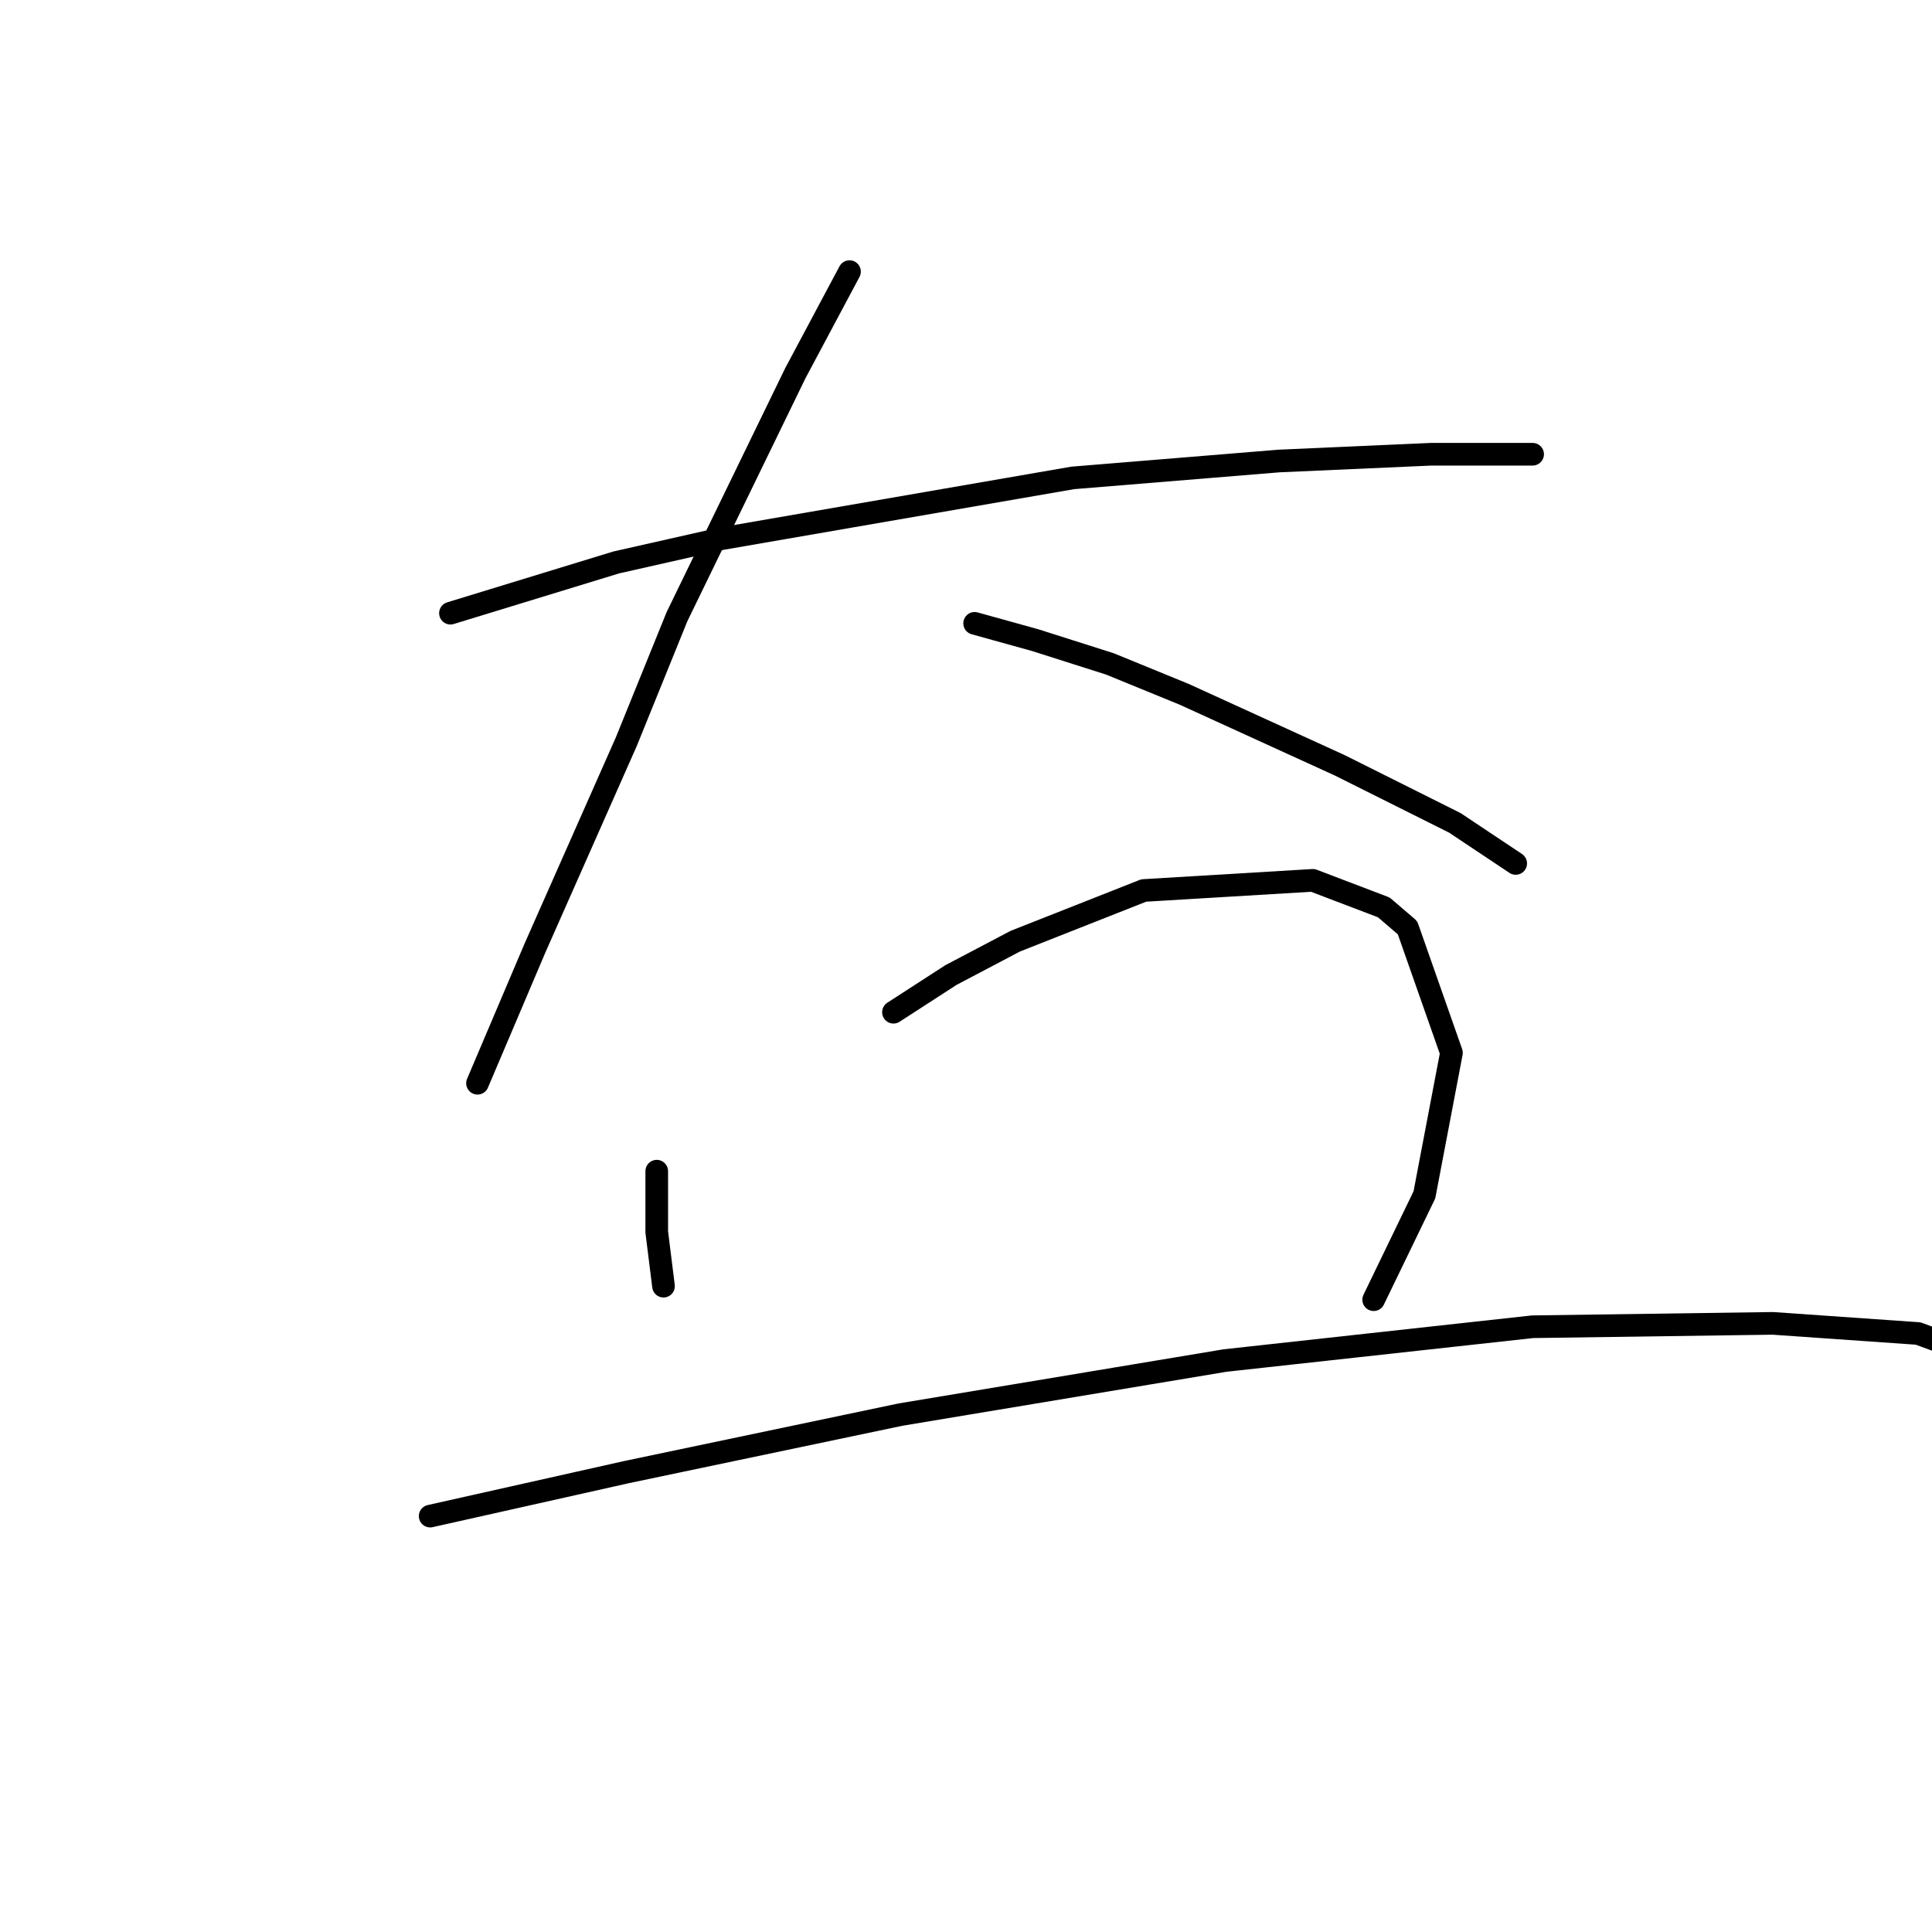 <?xml version="1.0" standalone="no"?>
    <svg width="256" height="256" xmlns="http://www.w3.org/2000/svg" version="1.1">
    <polyline stroke="black" stroke-width="3" stroke-linecap="round" fill="transparent" stroke-linejoin="round" points="59.688 81.25 81.645 74.529 95.536 71.392 142.138 63.326 169.472 61.086 189.637 60.19 203.08 60.19 203.08 60.19 " />
        <polyline stroke="black" stroke-width="3" stroke-linecap="round" fill="transparent" stroke-linejoin="round" points="112.563 35.992 105.394 49.435 89.71 81.699 82.989 98.278 70.89 125.612 63.272 143.536 63.272 143.536 " />
        <polyline stroke="black" stroke-width="3" stroke-linecap="round" fill="transparent" stroke-linejoin="round" points="129.143 82.595 137.209 84.835 147.067 87.972 156.925 92.005 177.538 101.415 192.774 109.033 200.839 114.41 200.839 114.41 " />
        <polyline stroke="black" stroke-width="3" stroke-linecap="round" fill="transparent" stroke-linejoin="round" points="87.022 155.187 87.022 159.668 87.022 163.253 87.918 170.423 87.918 170.423 " />
        <polyline stroke="black" stroke-width="3" stroke-linecap="round" fill="transparent" stroke-linejoin="round" points="118.389 134.126 126.007 129.197 134.52 124.716 151.548 117.995 173.953 116.65 183.363 120.235 186.5 122.924 192.325 139.504 188.741 158.324 182.019 172.215 182.019 172.215 " />
        <polyline stroke="black" stroke-width="3" stroke-linecap="round" fill="transparent" stroke-linejoin="round" points="56.999 200.893 82.989 195.068 119.285 187.45 162.303 180.281 203.08 175.8 234.895 175.352 254.163 176.696 262.677 179.833 264.918 182.521 264.918 182.521 " />
        </svg>